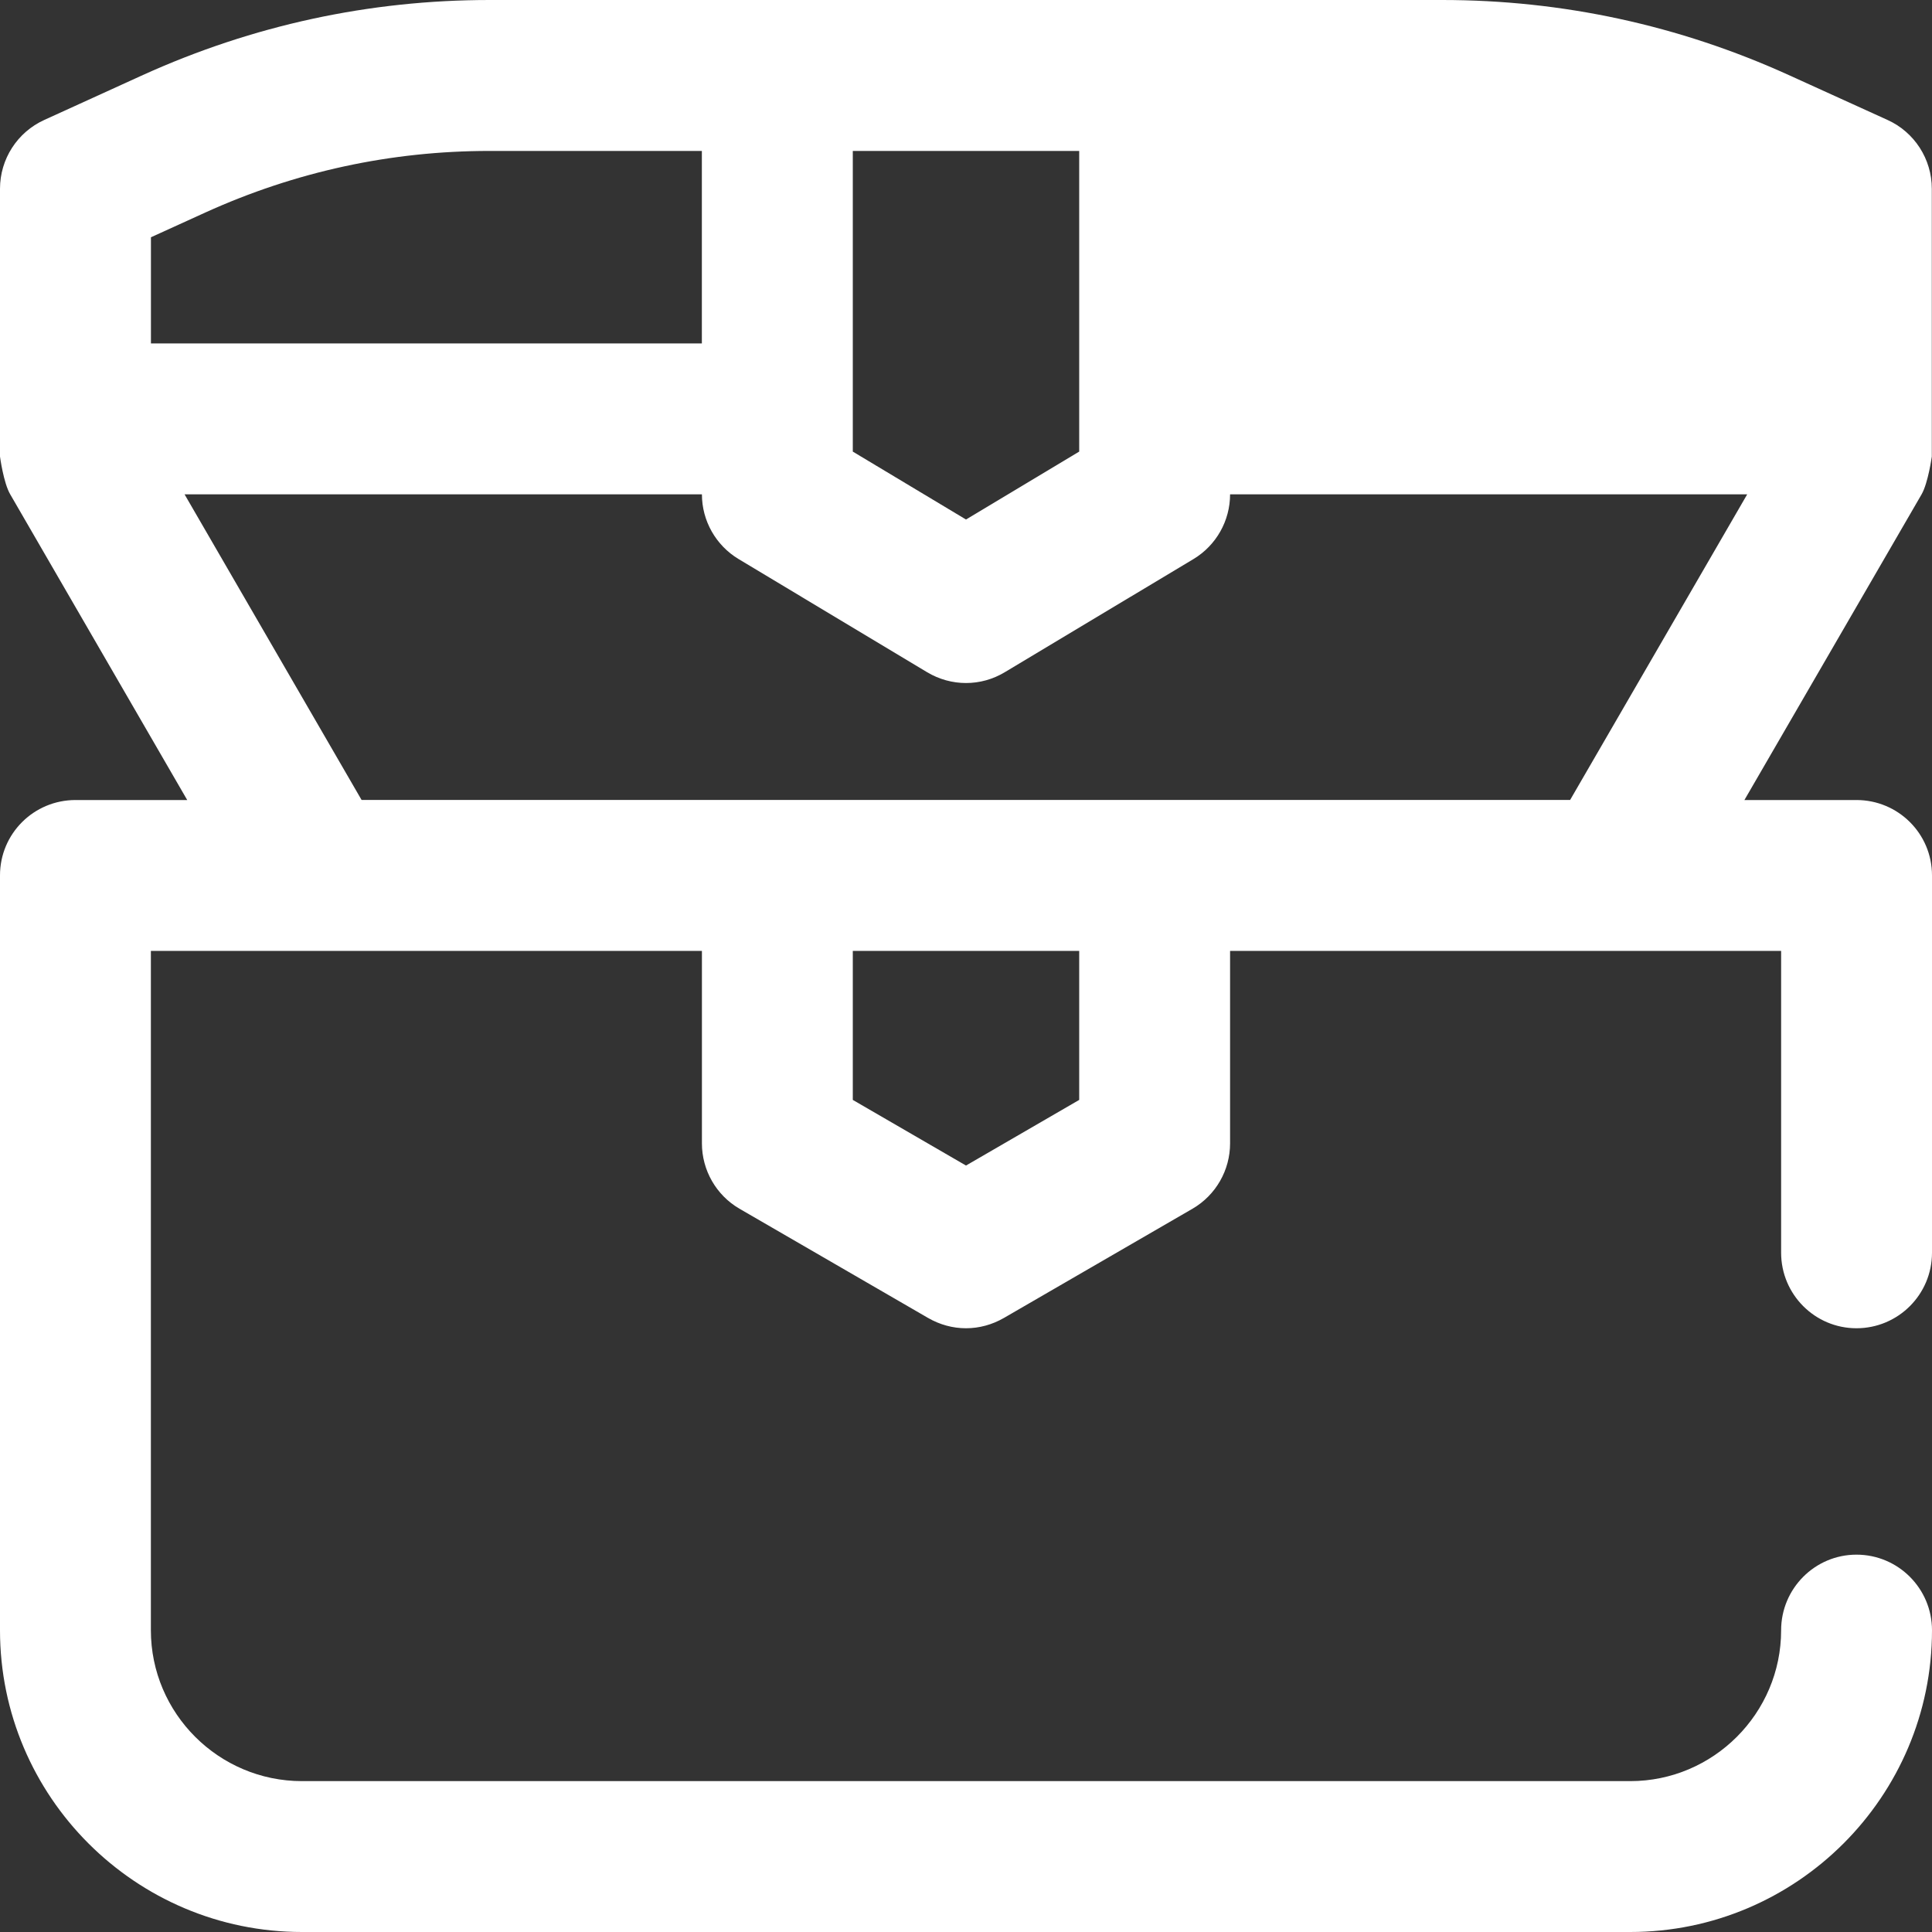<svg width="32" height="32" viewBox="0 0 32 32" fill="none" xmlns="http://www.w3.org/2000/svg">
<rect x="0" y="0" width="32" height="32" fill="#333333" stroke="none"/>
<g clip-path="url(#clip0_36_2925)">
<path d="M0 27.002C0 29.757 2.243 32 5.002 32H27.002C29.757 32 32 29.757 32 27.002C32 26.311 31.44 25.75 30.749 25.75C30.061 25.75 29.501 26.311 29.501 27.002C29.501 28.378 28.378 29.501 27.002 29.501H5.002C3.622 29.501 2.499 28.378 2.499 27.002V15.75H11.626V18.938C11.626 19.382 11.862 19.795 12.246 20.019L15.373 21.83C15.568 21.942 15.782 22 16 22C16.218 22 16.432 21.942 16.627 21.83L19.754 20.019C20.138 19.795 20.374 19.382 20.374 18.938V15.75H29.501V20.749C29.501 21.44 30.061 22 30.749 22C31.44 22 32 21.44 32 20.749V14.499C32 13.808 31.44 13.251 30.749 13.251H28.893L31.827 8.189C31.936 8 31.997 7.562 31.997 7.562V3.126C31.997 2.634 31.709 2.189 31.264 1.987L29.625 1.242C27.811 0.419 25.881 0 23.888 0H8.109C6.115 0 4.186 0.419 2.368 1.242L0.733 1.987C0.288 2.189 0 2.634 0 3.126V7.562C0 7.562 0.058 8 0.17 8.189L3.101 13.251H1.251C0.56 13.251 0 13.808 0 14.499V27.002ZM2.5 5.688V3.93L3.403 3.519C4.892 2.843 6.474 2.5 8.108 2.5H11.625V5.688H2.5ZM16 8.605L14.125 7.48V2.5H17.875V7.48L16 8.605ZM23.886 2.5H20.375V5.688H29.495V3.93L28.591 3.519C27.104 2.843 25.521 2.5 23.886 2.5ZM16.642 11.134L19.769 9.259C20.144 9.033 20.374 8.626 20.374 8.188H28.939L26.006 13.25H5.989L3.057 8.188H11.626C11.626 8.626 11.857 9.033 12.232 9.259L15.356 11.134C15.555 11.253 15.778 11.313 16 11.313C16.223 11.313 16.445 11.253 16.642 11.134ZM17.875 18.218L16 19.305L14.125 18.218V15.75H17.875V18.218Z" fill="white"/>
</g>
<defs>
<clipPath id="clip0_36_2925">
<rect width="32" height="32" fill="white"/>
</clipPath>
</defs>
</svg>
